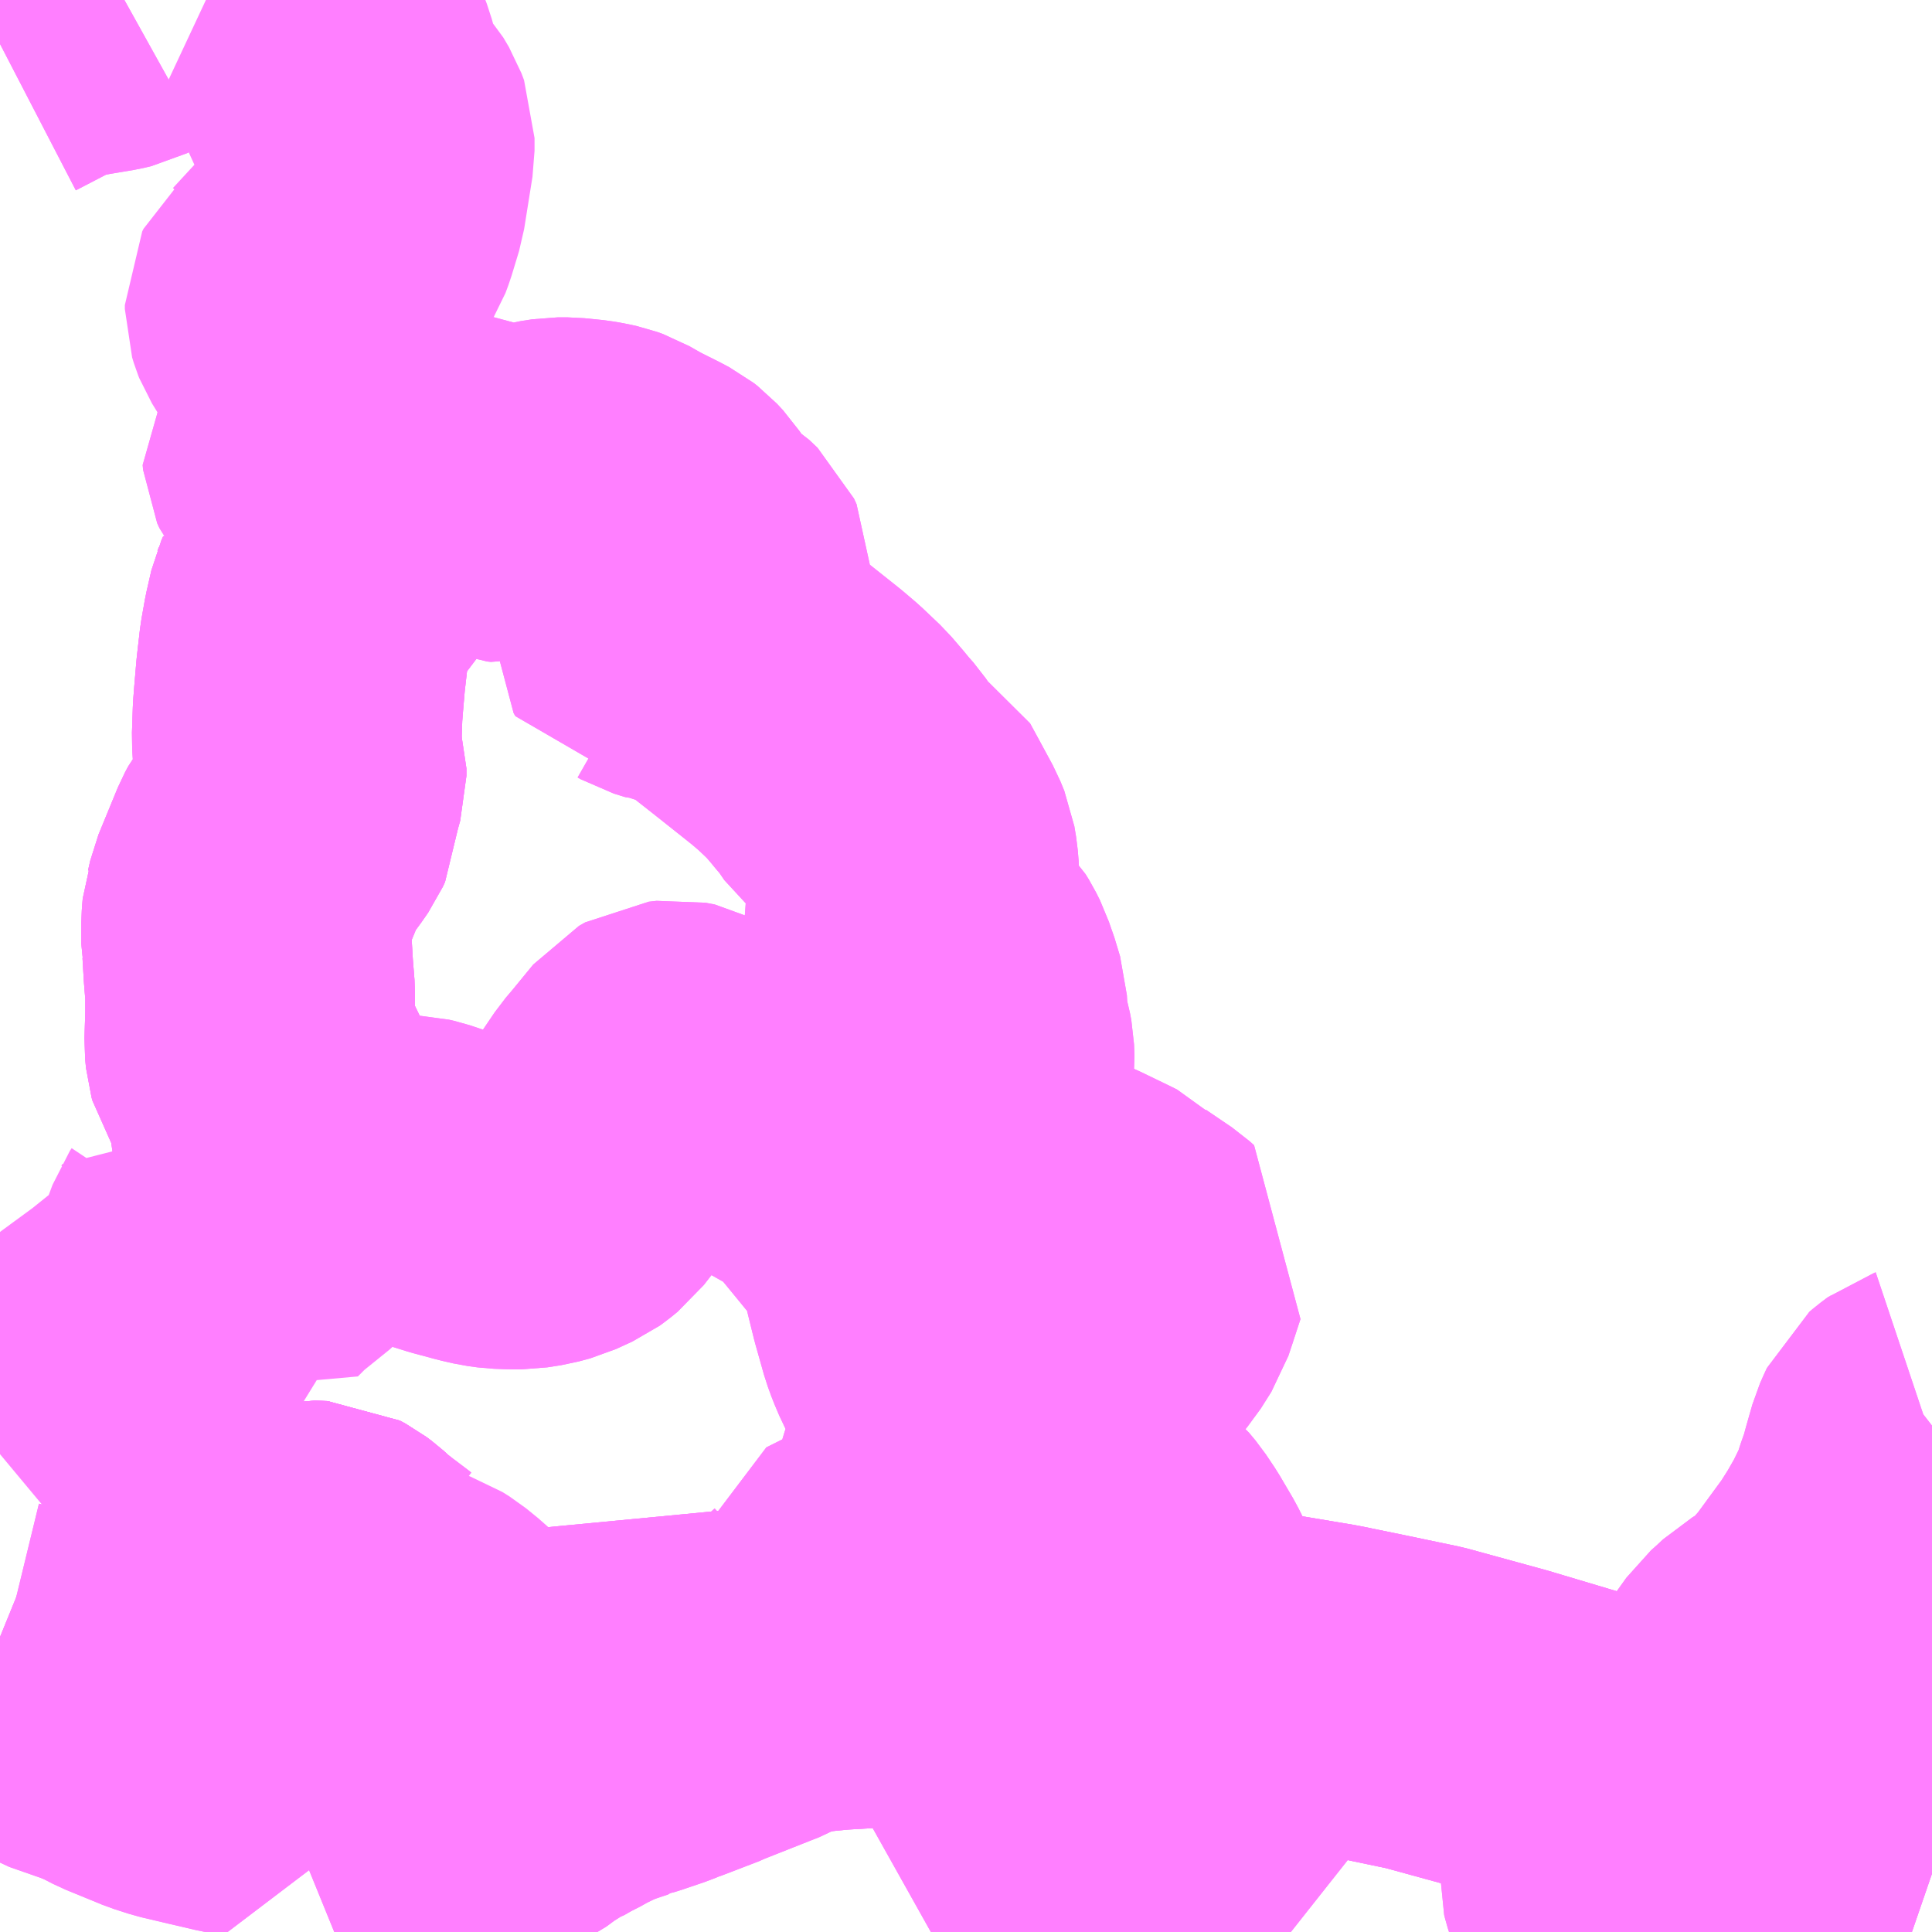 <?xml version="1.0" encoding="UTF-8"?>
<svg  xmlns="http://www.w3.org/2000/svg" xmlns:xlink="http://www.w3.org/1999/xlink" xmlns:go="http://purl.org/svgmap/profile" property="N07_001,N07_002,N07_003,N07_004,N07_005,N07_006,N07_007" viewBox="13702.148 -3550.781 4.395 4.395" go:dataArea="13702.1484375 -3550.78125 4.39453125 4.39453125" >
<globalCoordinateSystem srsName="http://purl.org/crs/84" transform="matrix(100.0,0.0,0.0,-100.0,0.0,0.0)" />
<defs>
 <g id="p0" >
  <circle cx="0.0" cy="0.0" r="3" stroke="green" stroke-width="0.75" vector-effect="non-scaling-stroke" />
 </g>
</defs>
<g fill="none" fill-rule="evenodd" stroke="#FF00FF" stroke-width="0.75" opacity="0.5" vector-effect="non-scaling-stroke" stroke-linejoin="bevel" >
<path content="1,小田急シティバス（株）,パピヨン号,1.0,1.0,1.0," xlink:title="1" d="M13702.738,-3546.927L13702.881,-3546.914L13703.078,-3546.904L13703.298,-3546.921L13703.738,-3546.963L13704.049,-3546.993L13704.202,-3547.002L13704.365,-3547.006L13704.556,-3547.008L13704.707,-3547L13704.825,-3546.992L13704.864,-3546.983L13704.988,-3546.972L13705.167,-3546.942L13705.26,-3546.923L13705.389,-3546.896L13705.564,-3546.848L13705.765,-3546.788L13706.165,-3546.649L13706.543,-3546.519"/>
<path content="1,小田急シティバス（株）,パピヨン号,1.0,1.0,1.0," xlink:title="1" d="M13702.738,-3546.927L13702.74,-3546.945L13702.749,-3547.034L13702.753,-3547.081L13702.76,-3547.145L13702.766,-3547.175L13702.772,-3547.187L13702.782,-3547.197L13702.797,-3547.205L13702.813,-3547.212L13702.831,-3547.216L13702.851,-3547.22L13702.88,-3547.219L13702.893,-3547.212L13702.905,-3547.203L13702.926,-3547.184L13702.945,-3547.169"/>
<path content="1,小田急シティバス（株）,パピヨン号,1.0,1.0,1.0," xlink:title="1" d="M13702.148,-3547.057L13702.202,-3547.035L13702.349,-3546.991L13702.488,-3546.959L13702.672,-3546.934L13702.738,-3546.927"/>
<path content="1,小田急バス（株）,パピヨン号,1.0,1.0,1.0," xlink:title="1" d="M13702.738,-3546.927L13702.881,-3546.914L13703.078,-3546.904L13703.298,-3546.921L13703.738,-3546.963L13704.049,-3546.993L13704.202,-3547.002L13704.365,-3547.006L13704.556,-3547.008L13704.707,-3547L13704.825,-3546.992L13704.864,-3546.983L13704.988,-3546.972L13705.167,-3546.942L13705.26,-3546.923L13705.389,-3546.896L13705.564,-3546.848L13705.765,-3546.788L13706.165,-3546.649L13706.543,-3546.519"/>
<path content="1,小田急バス（株）,パピヨン号,1.0,1.0,1.0," xlink:title="1" d="M13702.738,-3546.927L13702.74,-3546.945L13702.749,-3547.034L13702.753,-3547.081L13702.76,-3547.145L13702.766,-3547.175L13702.772,-3547.187L13702.782,-3547.197L13702.797,-3547.205L13702.813,-3547.212L13702.831,-3547.216L13702.851,-3547.22L13702.88,-3547.219L13702.893,-3547.212L13702.905,-3547.203L13702.926,-3547.184L13702.945,-3547.169"/>
<path content="1,小田急バス（株）,パピヨン号,1.0,1.0,1.0," xlink:title="1" d="M13702.148,-3547.057L13702.202,-3547.035L13702.349,-3546.991L13702.488,-3546.959L13702.672,-3546.934L13702.738,-3546.927"/>
<path content="1,岐阜バス観光（株）,高速新宿線,1.0,1.0,1.0," xlink:title="1" d="M13703.22,-3546.915L13703.078,-3546.904L13702.881,-3546.914L13702.738,-3546.927L13702.672,-3546.934L13702.488,-3546.959L13702.349,-3546.991L13702.202,-3547.035L13702.148,-3547.057"/>
<path content="1,岐阜バス観光（株）,高速新宿線,1.0,1.0,1.0," xlink:title="1" d="M13703.22,-3546.915L13703.298,-3546.921L13703.738,-3546.963L13704.049,-3546.993L13704.202,-3547.002L13704.365,-3547.006L13704.556,-3547.008L13704.707,-3547L13704.825,-3546.992L13704.988,-3546.972L13705.167,-3546.942L13705.26,-3546.923L13705.389,-3546.896L13705.564,-3546.848L13705.765,-3546.788L13706.165,-3546.649L13706.543,-3546.519"/>
<path content="1,岐阜バス観光（株）,高速新宿線,1.0,1.0,1.0," xlink:title="1" d="M13703.015,-3547.314L13702.955,-3547.162L13702.945,-3547.169L13702.926,-3547.184L13702.905,-3547.203L13702.893,-3547.212L13702.88,-3547.219L13702.851,-3547.22L13702.831,-3547.216L13702.813,-3547.212L13702.797,-3547.205L13702.782,-3547.197L13702.772,-3547.187L13702.766,-3547.175L13702.76,-3547.145L13702.753,-3547.081L13703.039,-3547.082L13703.055,-3547.08L13703.075,-3547.075L13703.092,-3547.069L13703.108,-3547.059L13703.135,-3547.037L13703.154,-3547.019L13703.191,-3546.977L13703.215,-3546.935L13703.22,-3546.917L13703.22,-3546.915"/>
<path content="3,美濃加茂市,上蜂屋・川浦線,1.6,1.6,0.0," xlink:title="3" d="M13702.148,-3547.473L13702.166,-3547.488L13702.19,-3547.514L13702.218,-3547.547L13702.234,-3547.567L13702.278,-3547.608L13702.317,-3547.638L13702.349,-3547.661L13702.353,-3547.663L13702.379,-3547.683L13702.45,-3547.735L13702.557,-3547.821L13702.578,-3547.837L13702.581,-3547.853L13702.619,-3547.955L13702.623,-3547.961L13702.625,-3547.965L13702.697,-3547.915L13702.726,-3547.944L13702.799,-3548.003L13702.814,-3548.019L13702.829,-3548.04L13702.87,-3548.108L13702.81,-3548.131L13702.796,-3548.142L13702.788,-3548.153L13702.781,-3548.165L13702.776,-3548.182L13702.776,-3548.196L13702.779,-3548.248L13702.777,-3548.266L13702.77,-3548.296L13702.763,-3548.313L13702.749,-3548.338L13702.733,-3548.362L13702.724,-3548.372L13702.719,-3548.38L13702.717,-3548.387L13702.715,-3548.408L13702.717,-3548.473L13702.717,-3548.523L13702.713,-3548.573L13702.71,-3548.624L13702.708,-3548.634L13702.708,-3548.682L13702.71,-3548.707L13702.714,-3548.718L13702.719,-3548.74L13702.763,-3548.847L13702.77,-3548.86L13702.798,-3548.896L13702.814,-3548.919L13702.819,-3548.93L13702.821,-3548.97L13702.834,-3549.016L13702.834,-3549.033L13702.83,-3549.046L13702.825,-3549.068L13702.823,-3549.102L13702.825,-3549.161L13702.827,-3549.187L13702.832,-3549.246L13702.839,-3549.307L13702.847,-3549.352L13702.858,-3549.4L13702.862,-3549.409L13702.865,-3549.418L13702.865,-3549.421L13702.877,-3549.446L13702.892,-3549.465L13702.943,-3549.517L13702.955,-3549.538L13702.972,-3549.581L13702.999,-3549.622L13703.016,-3549.65L13703.021,-3549.665L13703.025,-3549.677L13703.024,-3549.686L13703.022,-3549.698L13702.998,-3549.745L13702.984,-3549.776L13702.947,-3549.85L13702.938,-3549.864L13702.914,-3549.914L13702.871,-3549.976L13702.829,-3550.034L13702.813,-3550.06L13702.811,-3550.065L13702.807,-3550.078L13702.807,-3550.087L13702.81,-3550.093L13702.817,-3550.099L13702.936,-3550.228L13702.946,-3550.244L13702.953,-3550.263L13702.97,-3550.319L13702.989,-3550.438L13702.989,-3550.467L13702.983,-3550.483L13702.97,-3550.505L13702.951,-3550.526L13702.944,-3550.534L13702.938,-3550.544L13702.926,-3550.562L13702.905,-3550.639L13702.897,-3550.66L13702.881,-3550.698L13702.867,-3550.719L13702.833,-3550.772L13702.849,-3550.774L13702.854,-3550.778L13702.858,-3550.78L13702.861,-3550.781"/>
<path content="3,美濃加茂市,下米田・牧野線_01_on,1.6,0.0,0.0," xlink:title="3" d="M13706.278,-3546.387L13706.29,-3546.392L13706.296,-3546.394L13706.315,-3546.395L13706.32,-3546.393L13706.329,-3546.39L13706.338,-3546.388L13706.344,-3546.387M13706.543,-3547.538L13706.534,-3547.531L13706.531,-3547.53L13706.515,-3547.518L13706.508,-3547.512L13706.502,-3547.499L13706.495,-3547.483L13706.481,-3547.434L13706.474,-3547.408L13706.462,-3547.374L13706.457,-3547.357L13706.448,-3547.334L13706.424,-3547.285L13706.4,-3547.243L13706.376,-3547.205L13706.366,-3547.191L13706.303,-3547.105L13706.287,-3547.087L13706.28,-3547.079L13706.249,-3547.047L13706.224,-3547.026L13706.217,-3547.023L13706.188,-3547.006L13706.171,-3546.99L13706.153,-3546.974L13706.113,-3546.918L13706.106,-3546.91L13706.084,-3546.88L13706.069,-3546.858L13706.057,-3546.844L13706.043,-3546.833L13706.029,-3546.825L13706.011,-3546.818L13705.997,-3546.814L13705.996,-3546.813L13705.989,-3546.812L13705.952,-3546.801L13705.944,-3546.797L13705.93,-3546.784L13705.894,-3546.732L13705.868,-3546.689L13705.853,-3546.659L13705.848,-3546.637L13705.844,-3546.624L13705.835,-3546.605L13705.832,-3546.599L13705.801,-3546.549L13705.798,-3546.538L13705.797,-3546.516L13705.799,-3546.508L13705.816,-3546.454L13705.833,-3546.418L13705.837,-3546.402L13705.838,-3546.4L13705.837,-3546.387"/>
<path content="3,美濃加茂市,下米田・牧野線_02_on,1.6,0.0,0.0," xlink:title="3" d="M13706.278,-3546.387L13706.29,-3546.392L13706.296,-3546.394L13706.315,-3546.395L13706.32,-3546.393L13706.329,-3546.39L13706.338,-3546.388L13706.344,-3546.387M13706.543,-3547.538L13706.534,-3547.531L13706.531,-3547.53L13706.515,-3547.518L13706.508,-3547.512L13706.502,-3547.499L13706.495,-3547.483L13706.481,-3547.434L13706.474,-3547.408L13706.462,-3547.374L13706.457,-3547.357L13706.448,-3547.334L13706.424,-3547.285L13706.4,-3547.243L13706.376,-3547.205L13706.366,-3547.191L13706.303,-3547.105L13706.287,-3547.087L13706.28,-3547.079L13706.249,-3547.047L13706.224,-3547.026L13706.217,-3547.023L13706.188,-3547.006L13706.171,-3546.99L13706.153,-3546.974L13706.113,-3546.918L13706.106,-3546.91L13706.084,-3546.88L13706.069,-3546.858L13706.057,-3546.844L13706.043,-3546.833L13706.029,-3546.825L13706.011,-3546.818L13705.997,-3546.814L13705.996,-3546.813L13705.989,-3546.812L13705.952,-3546.801L13705.944,-3546.797L13705.93,-3546.784L13705.894,-3546.732L13705.868,-3546.689L13705.853,-3546.659L13705.848,-3546.637L13705.844,-3546.624L13705.835,-3546.605L13705.832,-3546.599L13705.801,-3546.549L13705.798,-3546.538L13705.797,-3546.516L13705.799,-3546.508L13705.816,-3546.454L13705.833,-3546.418L13705.837,-3546.402L13705.838,-3546.4L13705.837,-3546.387"/>
<path content="3,美濃加茂市,伊深・廿屋線_01_on,1.6,1.6,0.0," xlink:title="3" d="M13702.861,-3550.781L13702.854,-3550.778L13702.849,-3550.774L13702.833,-3550.772L13702.815,-3550.774L13702.808,-3550.777L13702.802,-3550.781M13702.431,-3550.781L13702.422,-3550.776L13702.406,-3550.768L13702.389,-3550.764L13702.329,-3550.754L13702.29,-3550.746L13702.26,-3550.737L13702.231,-3550.724L13702.148,-3550.681"/>
<path content="3,美濃加茂市,伊深・廿屋線_02_on,1.6,1.6,0.0," xlink:title="3" d="M13702.861,-3550.781L13702.854,-3550.778L13702.849,-3550.774L13702.833,-3550.772L13702.815,-3550.774L13702.808,-3550.777L13702.802,-3550.781M13702.431,-3550.781L13702.422,-3550.776L13702.406,-3550.768L13702.389,-3550.764L13702.329,-3550.754L13702.29,-3550.746L13702.26,-3550.737L13702.231,-3550.724L13702.148,-3550.681"/>
<path content="3,美濃加茂市,山之上線_01_on,1.6,0.0,0.0," xlink:title="3" d="M13702.908,-3546.387L13702.935,-3546.398L13702.961,-3546.409L13702.979,-3546.419L13702.999,-3546.432L13703.028,-3546.456L13703.088,-3546.517L13703.125,-3546.553L13703.194,-3546.625L13703.204,-3546.634L13703.21,-3546.641L13703.24,-3546.663L13703.273,-3546.683L13703.29,-3546.693L13703.333,-3546.719L13703.342,-3546.727L13703.352,-3546.733L13703.363,-3546.74L13703.376,-3546.748L13703.382,-3546.75L13703.41,-3546.766L13703.421,-3546.771L13703.446,-3546.785L13703.487,-3546.805L13703.516,-3546.816L13703.549,-3546.827L13703.551,-3546.829L13703.56,-3546.831L13703.568,-3546.834L13703.581,-3546.838L13703.631,-3546.855L13703.65,-3546.863L13703.654,-3546.864L13703.74,-3546.897L13703.746,-3546.9L13703.875,-3546.951L13703.902,-3546.966L13703.922,-3546.981L13703.93,-3546.988L13704.002,-3547.05L13704.028,-3547.074L13704.037,-3547.085L13704.043,-3547.096L13704.046,-3547.101L13704.055,-3547.132L13704.059,-3547.153L13704.105,-3547.176L13704.175,-3547.212L13704.193,-3547.224L13704.204,-3547.234L13704.211,-3547.241L13704.227,-3547.26L13704.245,-3547.287L13704.259,-3547.311L13704.268,-3547.335L13704.28,-3547.376L13704.292,-3547.416L13704.301,-3547.439L13704.311,-3547.458L13704.317,-3547.465L13704.324,-3547.474L13704.338,-3547.488L13704.367,-3547.508"/>
<path content="3,美濃加茂市,山之上線_01_on,1.6,0.0,0.0," xlink:title="3" d="M13704.367,-3547.508L13704.37,-3547.494L13704.375,-3547.472L13704.383,-3547.451L13704.391,-3547.434L13704.399,-3547.422L13704.409,-3547.411L13704.409,-3547.41L13704.411,-3547.41L13704.422,-3547.403L13704.438,-3547.396L13704.496,-3547.375L13704.561,-3547.351L13704.63,-3547.327L13704.67,-3547.308L13704.68,-3547.301L13704.69,-3547.291L13704.701,-3547.282L13704.716,-3547.264L13704.736,-3547.234L13704.766,-3547.183L13704.774,-3547.167L13704.842,-3547.029L13704.864,-3546.983L13704.892,-3546.922L13704.91,-3546.886L13704.92,-3546.864L13704.938,-3546.825L13704.946,-3546.805L13704.958,-3546.771L13704.962,-3546.747L13704.964,-3546.7L13704.967,-3546.668L13704.968,-3546.659L13704.97,-3546.647L13704.955,-3546.646L13704.899,-3546.638L13704.844,-3546.632L13704.763,-3546.622L13704.687,-3546.612L13704.657,-3546.603L13704.627,-3546.592L13704.595,-3546.577L13704.578,-3546.566L13704.517,-3546.534L13704.501,-3546.524L13704.491,-3546.517L13704.467,-3546.504L13704.374,-3546.45L13704.354,-3546.438L13704.341,-3546.429L13704.315,-3546.415L13704.265,-3546.387"/>
<path content="3,美濃加茂市,山之上線_01_on,1.6,0.0,0.0," xlink:title="3" d="M13704.367,-3547.508L13704.333,-3547.577L13704.298,-3547.646L13704.266,-3547.707L13704.255,-3547.733L13704.255,-3547.733L13704.247,-3547.755L13704.227,-3547.826L13704.211,-3547.891L13704.209,-3547.896L13704.208,-3547.898L13704.191,-3547.97L13704.18,-3548L13704.178,-3548.011L13704.149,-3548.027L13704.138,-3548.036L13704.134,-3548.041L13704.107,-3548.074L13704.084,-3548.102L13704.069,-3548.122L13704.058,-3548.135L13704.042,-3548.153L13704.023,-3548.166L13703.949,-3548.208L13703.719,-3548.346L13703.713,-3548.35L13703.704,-3548.355L13703.683,-3548.359L13703.665,-3548.357L13703.651,-3548.349L13703.601,-3548.288L13703.584,-3548.268L13703.54,-3548.203L13703.498,-3548.146L13703.484,-3548.128L13703.474,-3548.115L13703.453,-3548.088L13703.437,-3548.075L13703.43,-3548.07L13703.393,-3548.053L13703.367,-3548.046L13703.335,-3548.041L13703.313,-3548.041L13703.285,-3548.042L13703.263,-3548.045L13703.237,-3548.051L13703.185,-3548.065L13703.137,-3548.08L13703.098,-3548.093L13703.085,-3548.096L13703.061,-3548.097L13703.03,-3548.093L13703.016,-3548.091L13702.978,-3548.09L13702.941,-3548.094L13702.889,-3548.103L13702.881,-3548.106L13702.87,-3548.108L13702.81,-3548.131L13702.796,-3548.142L13702.788,-3548.153L13702.781,-3548.165L13702.776,-3548.182L13702.776,-3548.196L13702.779,-3548.248L13702.777,-3548.266L13702.77,-3548.296L13702.763,-3548.313L13702.749,-3548.338L13702.733,-3548.362L13702.724,-3548.372L13702.719,-3548.38L13702.717,-3548.387L13702.715,-3548.408L13702.717,-3548.473L13702.717,-3548.523L13702.713,-3548.573L13702.71,-3548.624L13702.708,-3548.634L13702.708,-3548.682L13702.71,-3548.707L13702.714,-3548.718L13702.719,-3548.74L13702.763,-3548.847L13702.77,-3548.86L13702.798,-3548.896L13702.814,-3548.919L13702.819,-3548.93L13702.821,-3548.97L13702.834,-3549.016L13702.834,-3549.033L13702.83,-3549.046L13702.825,-3549.068L13702.823,-3549.102L13702.825,-3549.161L13702.827,-3549.187L13702.832,-3549.246L13702.839,-3549.307L13702.847,-3549.352L13702.858,-3549.4L13702.862,-3549.409L13702.865,-3549.418L13702.865,-3549.421L13702.877,-3549.446L13702.892,-3549.465L13702.943,-3549.517L13702.955,-3549.538L13702.972,-3549.581L13702.999,-3549.622L13703.016,-3549.65L13703.021,-3549.665"/>
<path content="3,美濃加茂市,山之上線_01_on,1.6,0.0,0.0," xlink:title="3" d="M13703.021,-3549.665L13703.053,-3549.661L13703.084,-3549.655L13703.111,-3549.644L13703.122,-3549.64L13703.132,-3549.638L13703.161,-3549.653L13703.202,-3549.681L13703.213,-3549.685L13703.225,-3549.687L13703.235,-3549.686L13703.246,-3549.681L13703.273,-3549.659L13703.284,-3549.654L13703.297,-3549.649L13703.306,-3549.648L13703.324,-3549.653L13703.368,-3549.673L13703.371,-3549.675L13703.39,-3549.68L13703.416,-3549.684L13703.44,-3549.684L13703.48,-3549.68L13703.498,-3549.677L13703.516,-3549.673L13703.53,-3549.668L13703.558,-3549.652L13703.573,-3549.644L13703.613,-3549.624L13703.632,-3549.614L13703.641,-3549.607L13703.655,-3549.592L13703.663,-3549.58L13703.677,-3549.549L13703.69,-3549.535L13703.701,-3549.527L13703.731,-3549.508L13703.75,-3549.49L13703.756,-3549.477L13703.756,-3549.461L13703.753,-3549.454L13703.751,-3549.451L13703.739,-3549.439L13703.732,-3549.427L13703.723,-3549.388L13703.719,-3549.383L13703.712,-3549.379L13703.663,-3549.373L13703.653,-3549.37L13703.646,-3549.365L13703.64,-3549.357L13703.642,-3549.354L13703.642,-3549.351L13703.642,-3549.345L13703.646,-3549.338L13703.648,-3549.338L13703.655,-3549.334L13703.681,-3549.326L13703.686,-3549.326L13703.726,-3549.313L13703.765,-3549.298L13703.802,-3549.276L13703.816,-3549.264L13703.826,-3549.256L13703.873,-3549.219L13703.946,-3549.161L13703.961,-3549.149L13703.988,-3549.126L13704.028,-3549.088L13704.052,-3549.06L13704.066,-3549.043L13704.081,-3549.026L13704.105,-3548.991L13704.121,-3548.978L13704.162,-3548.956L13704.18,-3548.923L13704.213,-3548.862L13704.222,-3548.84L13704.226,-3548.816L13704.228,-3548.792L13704.228,-3548.761L13704.22,-3548.727L13704.213,-3548.699L13704.215,-3548.678L13704.22,-3548.669L13704.253,-3548.64L13704.273,-3548.621L13704.298,-3548.596L13704.306,-3548.583L13704.31,-3548.575L13704.315,-3548.565L13704.32,-3548.55L13704.324,-3548.54L13704.337,-3548.497L13704.339,-3548.46L13704.343,-3548.432L13704.35,-3548.407L13704.353,-3548.391L13704.354,-3548.365L13704.351,-3548.337L13704.349,-3548.319L13704.347,-3548.312L13704.345,-3548.297L13704.321,-3548.239L13704.321,-3548.216L13704.323,-3548.209L13704.324,-3548.2L13704.328,-3548.182L13704.328,-3548.169L13704.325,-3548.164L13704.31,-3548.146L13704.305,-3548.139L13704.253,-3548.074L13704.277,-3548.057L13704.332,-3548.021L13704.361,-3548.006L13704.364,-3548.005L13704.369,-3548.005L13704.405,-3548.003L13704.413,-3548.002L13704.432,-3548.001L13704.447,-3548.001L13704.46,-3548.004L13704.496,-3548.02L13704.517,-3548.026L13704.527,-3548.027L13704.539,-3548.022L13704.545,-3548.02L13704.559,-3548.014L13704.562,-3548.013L13704.584,-3548.003L13704.646,-3547.973L13704.658,-3547.967L13704.666,-3547.959L13704.681,-3547.946L13704.74,-3547.906L13704.75,-3547.897L13704.731,-3547.839L13704.723,-3547.815L13704.699,-3547.777L13704.677,-3547.751L13704.658,-3547.73L13704.623,-3547.691L13704.61,-3547.673L13704.581,-3547.645L13704.54,-3547.612L13704.529,-3547.602L13704.477,-3547.567L13704.447,-3547.549L13704.367,-3547.508"/>
<path content="3,美濃加茂市,山之上線_01_on,1.6,0.0,0.0," xlink:title="3" d="M13703.021,-3549.665L13703.025,-3549.677L13703.024,-3549.686L13703.022,-3549.698L13702.998,-3549.745L13702.975,-3549.747L13702.96,-3549.751L13702.951,-3549.757L13702.938,-3549.772L13702.92,-3549.787L13702.899,-3549.786L13702.885,-3549.783L13702.874,-3549.78L13702.855,-3549.767L13702.852,-3549.765L13702.846,-3549.757L13702.847,-3549.746L13702.852,-3549.735L13702.876,-3549.706L13702.88,-3549.699L13702.882,-3549.679L13702.882,-3549.662L13702.889,-3549.651L13702.907,-3549.627L13702.924,-3549.633L13702.938,-3549.641L13702.963,-3549.66L13702.975,-3549.667L13702.981,-3549.668L13703.003,-3549.667L13703.021,-3549.665"/>
<path content="3,美濃加茂市,山之上線_02_on,1.6,0.0,0.0," xlink:title="3" d="M13702.908,-3546.387L13702.935,-3546.398L13702.961,-3546.409L13702.979,-3546.419L13702.999,-3546.432L13703.028,-3546.456L13703.088,-3546.517L13703.125,-3546.553L13703.194,-3546.625L13703.204,-3546.634L13703.21,-3546.641L13703.24,-3546.663L13703.273,-3546.683L13703.29,-3546.693L13703.333,-3546.719L13703.342,-3546.727L13703.352,-3546.733L13703.363,-3546.74L13703.376,-3546.748L13703.382,-3546.75L13703.41,-3546.766L13703.421,-3546.771L13703.446,-3546.785L13703.487,-3546.805L13703.516,-3546.816L13703.549,-3546.827L13703.551,-3546.829L13703.56,-3546.831L13703.568,-3546.834L13703.581,-3546.838L13703.631,-3546.855L13703.65,-3546.863L13703.654,-3546.864L13703.74,-3546.897L13703.746,-3546.9L13703.875,-3546.951L13703.902,-3546.966L13703.922,-3546.981L13703.93,-3546.988L13704.002,-3547.05L13704.028,-3547.074L13704.037,-3547.085L13704.043,-3547.096L13704.046,-3547.101L13704.055,-3547.132L13704.059,-3547.153L13704.105,-3547.176L13704.175,-3547.212L13704.193,-3547.224L13704.204,-3547.234L13704.211,-3547.241L13704.227,-3547.26L13704.245,-3547.287L13704.259,-3547.311L13704.268,-3547.335L13704.28,-3547.376L13704.292,-3547.416L13704.301,-3547.439L13704.311,-3547.458L13704.317,-3547.465L13704.324,-3547.474L13704.338,-3547.488L13704.367,-3547.508"/>
<path content="3,美濃加茂市,山之上線_02_on,1.6,0.0,0.0," xlink:title="3" d="M13704.367,-3547.508L13704.37,-3547.494L13704.375,-3547.472L13704.383,-3547.451L13704.391,-3547.434L13704.399,-3547.422L13704.409,-3547.411L13704.409,-3547.41L13704.411,-3547.41L13704.422,-3547.403L13704.438,-3547.396L13704.496,-3547.375L13704.561,-3547.351L13704.63,-3547.327L13704.67,-3547.308L13704.68,-3547.301L13704.69,-3547.291L13704.701,-3547.282L13704.716,-3547.264L13704.736,-3547.234L13704.766,-3547.183L13704.774,-3547.167L13704.842,-3547.029L13704.864,-3546.983L13704.892,-3546.922L13704.91,-3546.886L13704.92,-3546.864L13704.938,-3546.825L13704.946,-3546.805L13704.958,-3546.771L13704.962,-3546.747L13704.964,-3546.7L13704.967,-3546.668L13704.968,-3546.659L13704.97,-3546.647L13704.955,-3546.646L13704.899,-3546.638L13704.844,-3546.632L13704.763,-3546.622L13704.687,-3546.612L13704.657,-3546.603L13704.627,-3546.592L13704.595,-3546.577L13704.578,-3546.566L13704.517,-3546.534L13704.501,-3546.524L13704.491,-3546.517L13704.467,-3546.504L13704.374,-3546.45L13704.354,-3546.438L13704.341,-3546.429L13704.315,-3546.415L13704.265,-3546.387"/>
<path content="3,美濃加茂市,山之上線_02_on,1.6,0.0,0.0," xlink:title="3" d="M13704.367,-3547.508L13704.333,-3547.577L13704.298,-3547.646L13704.266,-3547.707L13704.255,-3547.733L13704.255,-3547.733L13704.247,-3547.755L13704.227,-3547.826L13704.211,-3547.891L13704.209,-3547.896L13704.208,-3547.898L13704.191,-3547.97L13704.18,-3548L13704.178,-3548.011L13704.149,-3548.027L13704.138,-3548.036L13704.134,-3548.041L13704.107,-3548.074L13704.084,-3548.102L13704.069,-3548.122L13704.058,-3548.135L13704.042,-3548.153L13704.023,-3548.166L13703.949,-3548.208L13703.719,-3548.346L13703.713,-3548.35L13703.704,-3548.355L13703.683,-3548.359L13703.665,-3548.357L13703.651,-3548.349L13703.601,-3548.288L13703.584,-3548.268L13703.54,-3548.203L13703.498,-3548.146L13703.484,-3548.128L13703.474,-3548.115L13703.453,-3548.088L13703.437,-3548.075L13703.43,-3548.07L13703.393,-3548.053L13703.367,-3548.046L13703.335,-3548.041L13703.313,-3548.041L13703.285,-3548.042L13703.263,-3548.045L13703.237,-3548.051L13703.185,-3548.065L13703.137,-3548.08L13703.098,-3548.093L13703.085,-3548.096L13703.061,-3548.097L13703.03,-3548.093L13703.016,-3548.091L13702.978,-3548.09L13702.941,-3548.094L13702.889,-3548.103L13702.881,-3548.106L13702.87,-3548.108L13702.81,-3548.131L13702.796,-3548.142L13702.788,-3548.153L13702.781,-3548.165L13702.776,-3548.182L13702.776,-3548.196L13702.779,-3548.248L13702.777,-3548.266L13702.77,-3548.296L13702.763,-3548.313L13702.749,-3548.338L13702.733,-3548.362L13702.724,-3548.372L13702.719,-3548.38L13702.717,-3548.387L13702.715,-3548.408L13702.717,-3548.473L13702.717,-3548.523L13702.713,-3548.573L13702.71,-3548.624L13702.708,-3548.634L13702.708,-3548.682L13702.71,-3548.707L13702.714,-3548.718L13702.719,-3548.74L13702.763,-3548.847L13702.77,-3548.86L13702.798,-3548.896L13702.814,-3548.919L13702.819,-3548.93L13702.821,-3548.97L13702.834,-3549.016L13702.834,-3549.033L13702.83,-3549.046L13702.825,-3549.068L13702.823,-3549.102L13702.825,-3549.161L13702.827,-3549.187L13702.832,-3549.246L13702.839,-3549.307L13702.847,-3549.352L13702.858,-3549.4L13702.862,-3549.409L13702.865,-3549.418L13702.865,-3549.421L13702.877,-3549.446L13702.892,-3549.465L13702.943,-3549.517L13702.955,-3549.538L13702.972,-3549.581L13702.999,-3549.622L13703.016,-3549.65L13703.021,-3549.665"/>
<path content="3,美濃加茂市,山之上線_02_on,1.6,0.0,0.0," xlink:title="3" d="M13703.021,-3549.665L13703.053,-3549.661L13703.084,-3549.655L13703.111,-3549.644L13703.122,-3549.64L13703.132,-3549.638L13703.161,-3549.653L13703.202,-3549.681L13703.213,-3549.685L13703.225,-3549.687L13703.235,-3549.686L13703.246,-3549.681L13703.273,-3549.659L13703.284,-3549.654L13703.297,-3549.649L13703.306,-3549.648L13703.324,-3549.653L13703.368,-3549.673L13703.371,-3549.675L13703.39,-3549.68L13703.416,-3549.684L13703.44,-3549.684L13703.48,-3549.68L13703.498,-3549.677L13703.516,-3549.673L13703.53,-3549.668L13703.558,-3549.652L13703.573,-3549.644L13703.613,-3549.624L13703.632,-3549.614L13703.641,-3549.607L13703.655,-3549.592L13703.663,-3549.58L13703.677,-3549.549L13703.69,-3549.535L13703.701,-3549.527L13703.731,-3549.508L13703.75,-3549.49L13703.756,-3549.477L13703.756,-3549.461L13703.753,-3549.454L13703.751,-3549.451L13703.739,-3549.439L13703.732,-3549.427L13703.723,-3549.388L13703.719,-3549.383L13703.712,-3549.379L13703.663,-3549.373L13703.653,-3549.37L13703.646,-3549.365L13703.64,-3549.357L13703.642,-3549.354L13703.642,-3549.351L13703.642,-3549.345L13703.646,-3549.338L13703.648,-3549.338L13703.655,-3549.334L13703.681,-3549.326L13703.686,-3549.326L13703.726,-3549.313L13703.765,-3549.298L13703.802,-3549.276L13703.816,-3549.264L13703.826,-3549.256L13703.873,-3549.219L13703.946,-3549.161L13703.961,-3549.149L13703.988,-3549.126L13704.028,-3549.088L13704.052,-3549.06L13704.066,-3549.043L13704.081,-3549.026L13704.105,-3548.991L13704.121,-3548.978L13704.162,-3548.956L13704.18,-3548.923L13704.213,-3548.862L13704.222,-3548.84L13704.226,-3548.816L13704.228,-3548.792L13704.228,-3548.761L13704.22,-3548.727L13704.213,-3548.699L13704.215,-3548.678L13704.22,-3548.669L13704.253,-3548.64L13704.273,-3548.621L13704.298,-3548.596L13704.306,-3548.583L13704.31,-3548.575L13704.315,-3548.565L13704.32,-3548.55L13704.324,-3548.54L13704.337,-3548.497L13704.339,-3548.46L13704.343,-3548.432L13704.35,-3548.407L13704.353,-3548.391L13704.354,-3548.365L13704.351,-3548.337L13704.349,-3548.319L13704.347,-3548.312L13704.345,-3548.297L13704.321,-3548.239L13704.321,-3548.216L13704.323,-3548.209L13704.324,-3548.2L13704.328,-3548.182L13704.328,-3548.169L13704.325,-3548.164L13704.31,-3548.146L13704.305,-3548.139L13704.253,-3548.074L13704.277,-3548.057L13704.332,-3548.021L13704.361,-3548.006L13704.364,-3548.005L13704.369,-3548.005L13704.405,-3548.003L13704.413,-3548.002L13704.432,-3548.001L13704.447,-3548.001L13704.46,-3548.004L13704.496,-3548.02L13704.517,-3548.026L13704.527,-3548.027L13704.539,-3548.022L13704.545,-3548.02L13704.559,-3548.014L13704.562,-3548.013L13704.584,-3548.003L13704.646,-3547.973L13704.658,-3547.967L13704.666,-3547.959L13704.681,-3547.946L13704.74,-3547.906L13704.75,-3547.897L13704.731,-3547.839L13704.723,-3547.815L13704.699,-3547.777L13704.677,-3547.751L13704.658,-3547.73L13704.623,-3547.691L13704.61,-3547.673L13704.581,-3547.645L13704.54,-3547.612L13704.529,-3547.602L13704.477,-3547.567L13704.447,-3547.549L13704.367,-3547.508"/>
<path content="3,美濃加茂市,山之上線_02_on,1.6,0.0,0.0," xlink:title="3" d="M13703.021,-3549.665L13703.025,-3549.677L13703.024,-3549.686L13703.022,-3549.698L13702.998,-3549.745L13702.975,-3549.747L13702.96,-3549.751L13702.951,-3549.757L13702.938,-3549.772L13702.92,-3549.787L13702.899,-3549.786L13702.885,-3549.783L13702.874,-3549.78L13702.855,-3549.767L13702.852,-3549.765L13702.846,-3549.757L13702.847,-3549.746L13702.852,-3549.735L13702.876,-3549.706L13702.88,-3549.699L13702.882,-3549.679L13702.882,-3549.662L13702.889,-3549.651L13702.907,-3549.627L13702.924,-3549.633L13702.938,-3549.641L13702.963,-3549.66L13702.975,-3549.667L13702.981,-3549.668L13703.003,-3549.667L13703.021,-3549.665"/>
<path content="3,美濃加茂市,平成記念公園線,2.8,0.0,0.0," xlink:title="3" d="M13702.148,-3546.996L13702.185,-3546.987L13702.203,-3546.98L13702.216,-3546.971L13702.237,-3546.94L13702.253,-3546.92L13702.28,-3546.896L13702.28,-3546.895L13702.288,-3546.891L13702.293,-3546.888L13702.376,-3546.859L13702.407,-3546.846L13702.44,-3546.829L13702.523,-3546.795L13702.554,-3546.785L13702.562,-3546.783L13702.617,-3546.77L13702.677,-3546.756L13702.722,-3546.748L13702.734,-3546.873L13702.738,-3546.927L13702.74,-3546.945L13702.749,-3547.034L13702.753,-3547.081L13702.76,-3547.145L13702.766,-3547.175L13702.772,-3547.187L13702.782,-3547.197L13702.797,-3547.205L13702.813,-3547.212L13702.831,-3547.216L13702.851,-3547.22L13702.88,-3547.219L13702.893,-3547.212L13702.905,-3547.203L13702.926,-3547.184L13702.945,-3547.169L13702.993,-3547.133"/>
<path content="3,美濃加茂市,文化の森公園線,0.0,10.0,10.0," xlink:title="3" d="M13702.148,-3546.996L13702.185,-3546.987L13702.203,-3546.98L13702.216,-3546.971L13702.237,-3546.94L13702.253,-3546.92L13702.28,-3546.896L13702.28,-3546.895L13702.288,-3546.891L13702.293,-3546.888L13702.376,-3546.859L13702.407,-3546.846L13702.44,-3546.829L13702.523,-3546.795L13702.554,-3546.785L13702.562,-3546.783L13702.617,-3546.77L13702.677,-3546.756L13702.722,-3546.748L13702.734,-3546.873L13702.738,-3546.927L13702.74,-3546.945L13702.749,-3547.034L13702.753,-3547.081L13702.76,-3547.145L13702.766,-3547.175L13702.772,-3547.187L13702.782,-3547.197L13702.797,-3547.205L13702.813,-3547.212L13702.831,-3547.216L13702.851,-3547.22L13702.88,-3547.219L13702.893,-3547.212L13702.905,-3547.203L13702.926,-3547.184L13702.945,-3547.169L13702.955,-3547.162L13702.993,-3547.133"/>
</g>
</svg>

